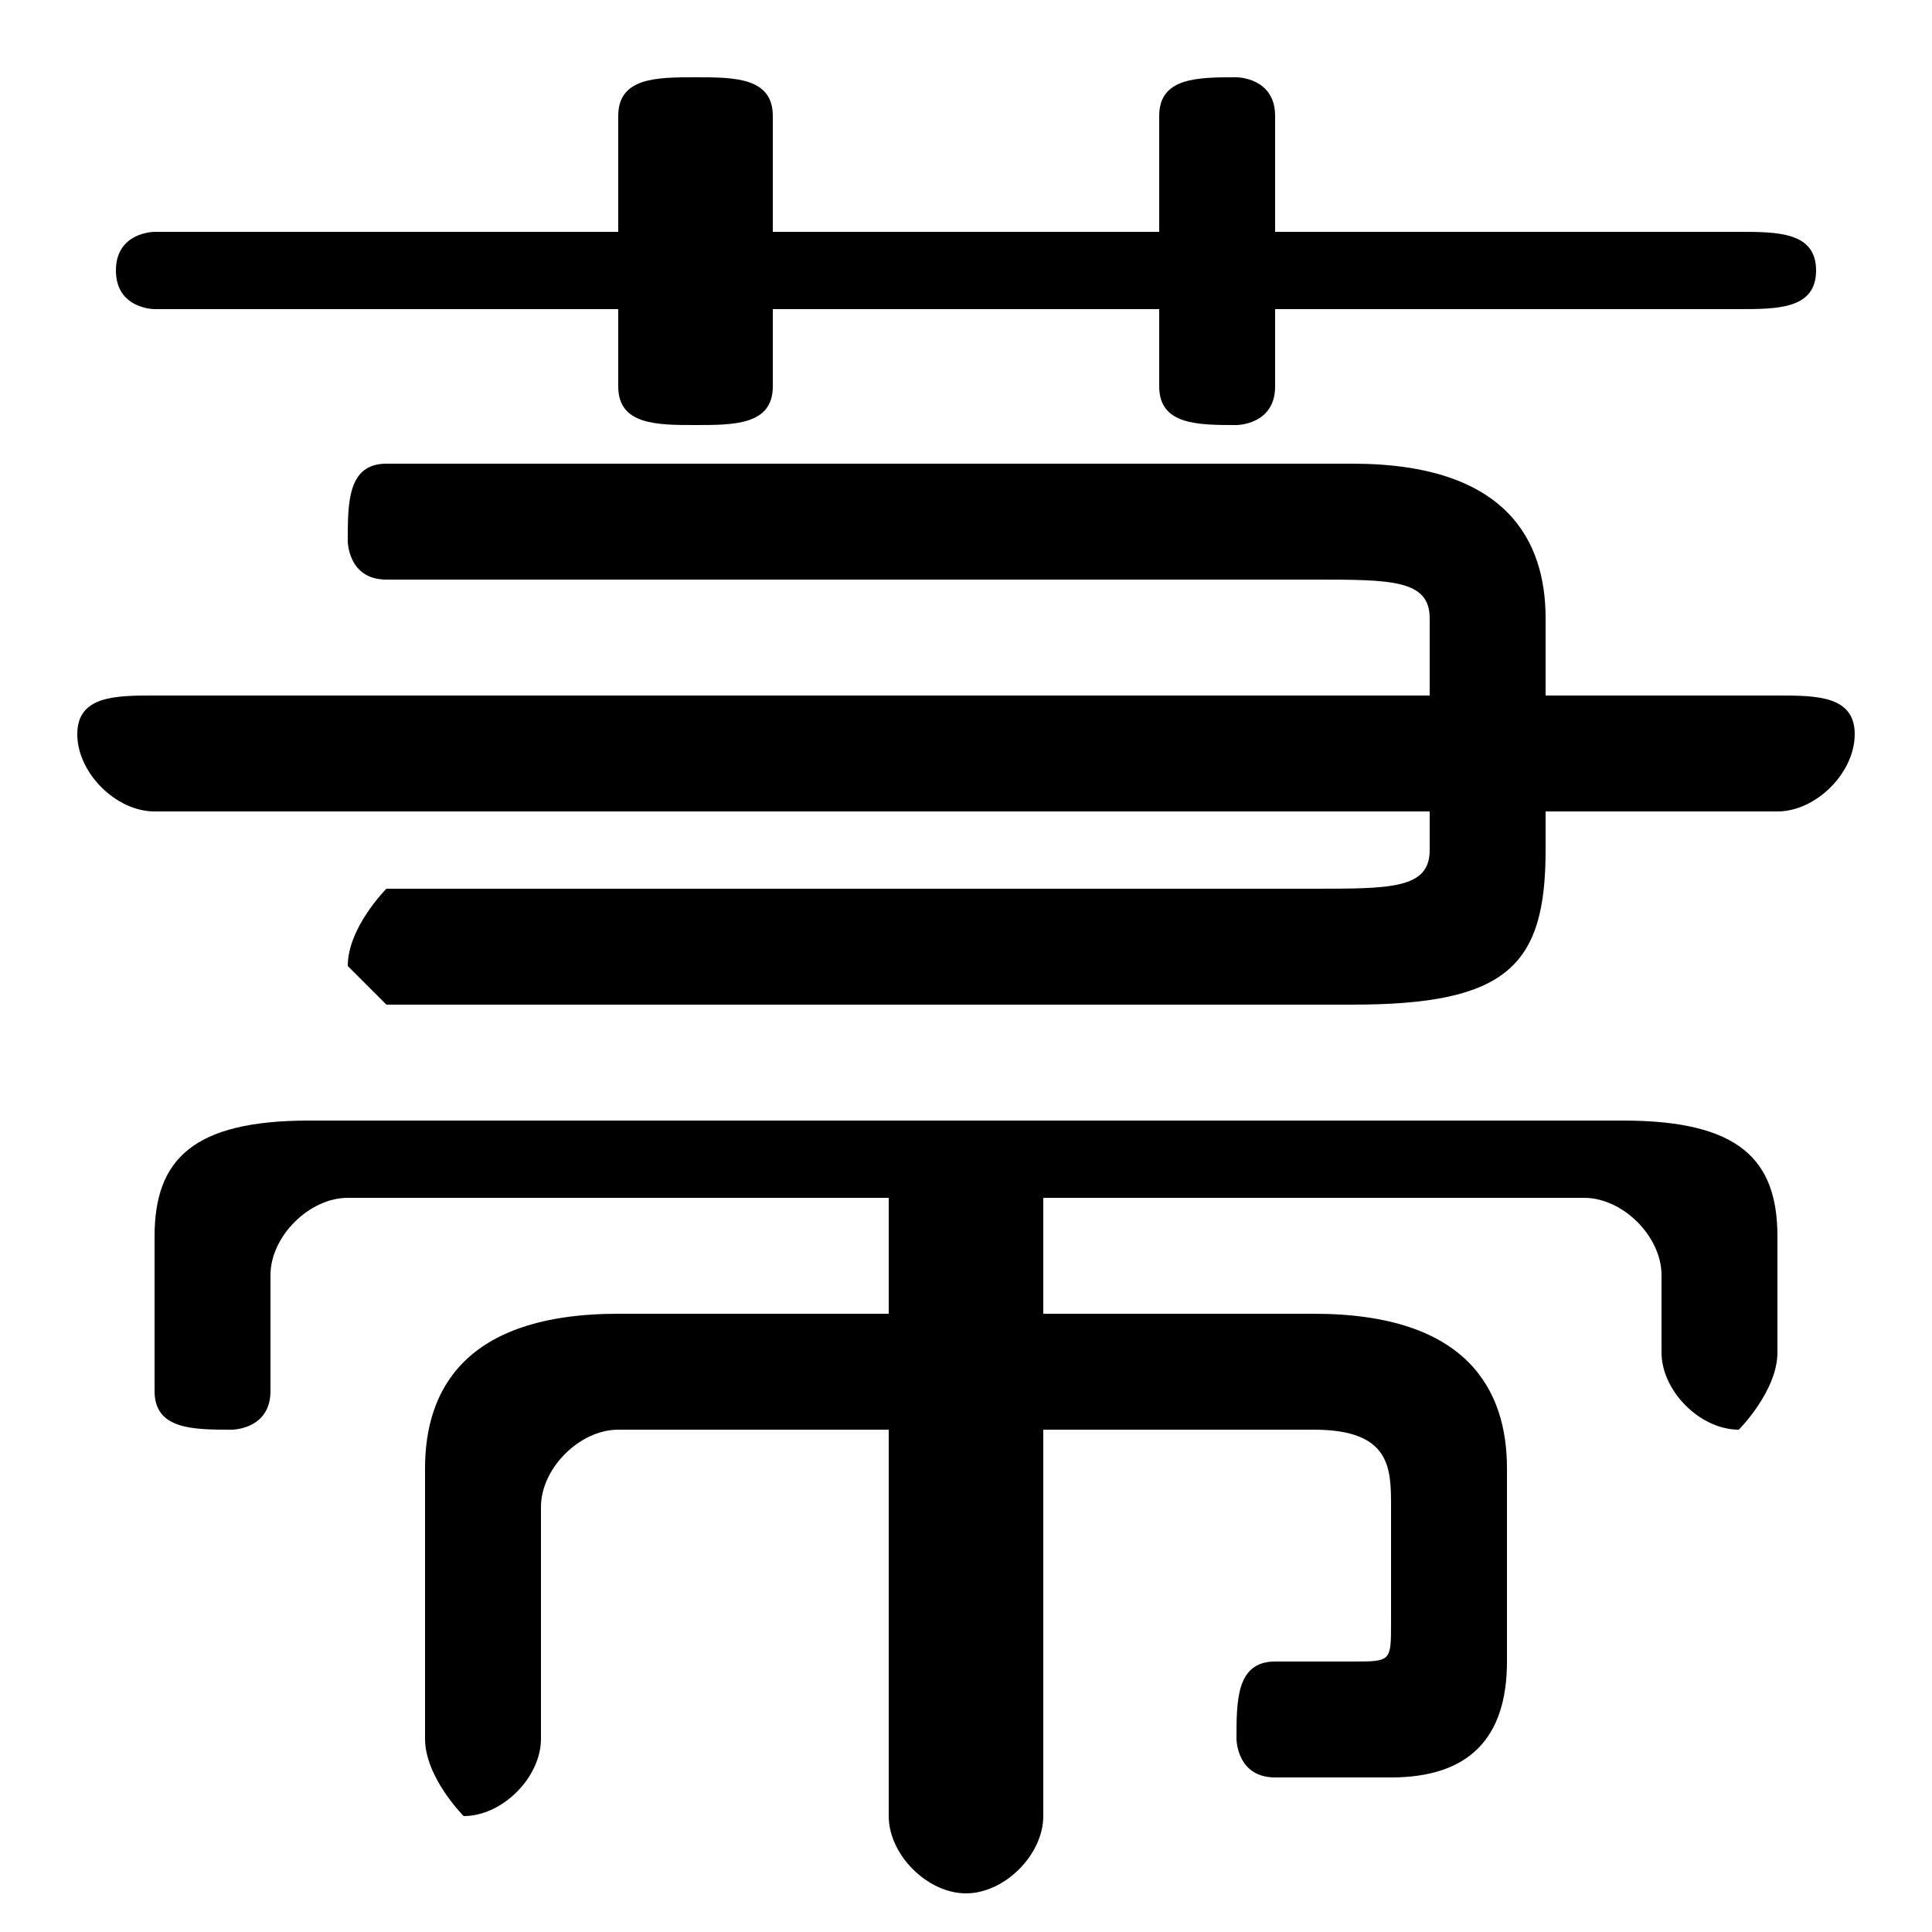 <svg xmlns="http://www.w3.org/2000/svg" viewBox="0 -44.0 50.0 50.0">
    <rect x="0" y="-44.0" width="50.0" height="50.0" fill="#808080" stroke="none"/>
    <g transform="scale(1, -1)">
        <!-- ボディの枠 -->
        <rect x="0" y="-6.0" width="50.0" height="50.0"
            stroke="white" fill="white"/>
        <!-- グリフ座標系の原点 -->
        <circle cx="0" cy="0" r="5" fill="white"/>
        <!-- グリフのアウトライン -->
        <g style="fill:black;stroke:#000000;stroke-width:0;stroke-linecap:round;stroke-linejoin:round;">
        <path d="M 27.0 13.0 L 41.0 13.0 C 42.0 13.0 43.0 12.0 43.0 11.0 L 43.0 9.0 C 43.0 8.0 44.0 7.0 45.0 7.0 C 45.0 7.0 46.0 8.0 46.0 9.0 L 46.0 12.0 C 46.0 14.0 45.0 15.0 42.0 15.0 L 8.0 15.0 C 5.0 15.0 4.0 14.0 4.0 12.0 L 4.0 8.0 C 4.0 7.0 5.0 7.0 6.0 7.0 C 6.0 7.0 7.0 7.0 7.0 8.0 L 7.0 11.0 C 7.0 12.0 8.0 13.0 9.0 13.0 L 23.0 13.0 L 23.0 10.0 L 16.0 10.0 C 12.0 10.0 11.0 8.0 11.0 6.0 L 11.0 -1.0 C 11.0 -2.0 12.0 -3.0 12.0 -3.0 C 13.0 -3.0 14.0 -2.0 14.0 -1.0 L 14.0 5.0 C 14.0 6.0 15.0 7.0 16.0 7.0 L 23.0 7.0 L 23.0 -3.0 C 23.0 -4.0 24.0 -5.0 25.0 -5.0 C 26.0 -5.0 27.0 -4.0 27.0 -3.0 L 27.0 7.0 L 34.0 7.0 C 36.0 7.0 36.0 6.0 36.0 5.0 L 36.0 2.0 C 36.0 1.0 36.0 1.0 35.0 1.0 C 34.0 1.0 34.0 1.0 33.0 1.0 C 32.0 1.0 32.0 0.0 32.0 -1.0 C 32.0 -1.0 32.0 -2.0 33.0 -2.0 C 34.0 -2.0 34.0 -2.0 36.0 -2.0 C 38.0 -2.0 39.0 -1.0 39.0 1.0 L 39.0 6.0 C 39.0 8.0 38.0 10.0 34.0 10.0 L 27.0 10.0 Z M 30.0 38.0 L 20.0 38.0 L 20.0 41.0 C 20.0 42.0 19.0 42.0 18.0 42.0 C 17.0 42.0 16.0 42.0 16.0 41.0 L 16.0 38.0 L 4.0 38.0 C 4.0 38.0 3.0 38.0 3.0 37.0 C 3.0 36.0 4.0 36.0 4.0 36.0 L 16.0 36.0 L 16.0 34.0 C 16.0 33.0 17.0 33.0 18.0 33.0 C 19.0 33.0 20.0 33.0 20.0 34.0 L 20.0 36.0 L 30.0 36.0 L 30.0 34.0 C 30.0 33.0 31.0 33.0 32.0 33.0 C 32.0 33.0 33.0 33.0 33.0 34.0 L 33.0 36.0 L 45.0 36.0 C 46.0 36.0 47.0 36.0 47.0 37.0 C 47.0 38.0 46.0 38.0 45.0 38.0 L 33.0 38.0 L 33.0 41.0 C 33.0 42.0 32.0 42.0 32.0 42.0 C 31.0 42.0 30.0 42.0 30.0 41.0 Z M 37.0 23.0 L 37.0 22.0 C 37.0 21.0 36.0 21.0 34.0 21.0 L 10.0 21.0 C 10.0 21.0 9.0 20.0 9.0 19.0 C 9.0 19.0 10.0 18.0 10.0 18.0 L 35.0 18.0 C 39.0 18.0 40.0 19.0 40.0 22.0 L 40.0 23.0 L 46.0 23.0 C 47.0 23.0 48.0 24.0 48.0 25.0 C 48.0 26.0 47.0 26.0 46.0 26.0 L 40.0 26.0 L 40.0 28.0 C 40.0 30.0 39.0 32.0 35.0 32.0 L 10.0 32.0 C 9.0 32.0 9.0 31.0 9.0 30.0 C 9.0 30.0 9.0 29.0 10.0 29.0 L 34.0 29.0 C 36.0 29.0 37.0 29.0 37.0 28.0 L 37.0 26.0 L 4.0 26.0 C 3.0 26.0 2.0 26.0 2.0 25.0 C 2.0 24.0 3.0 23.0 4.0 23.0 Z"/>
    </g>
    </g>
</svg>
